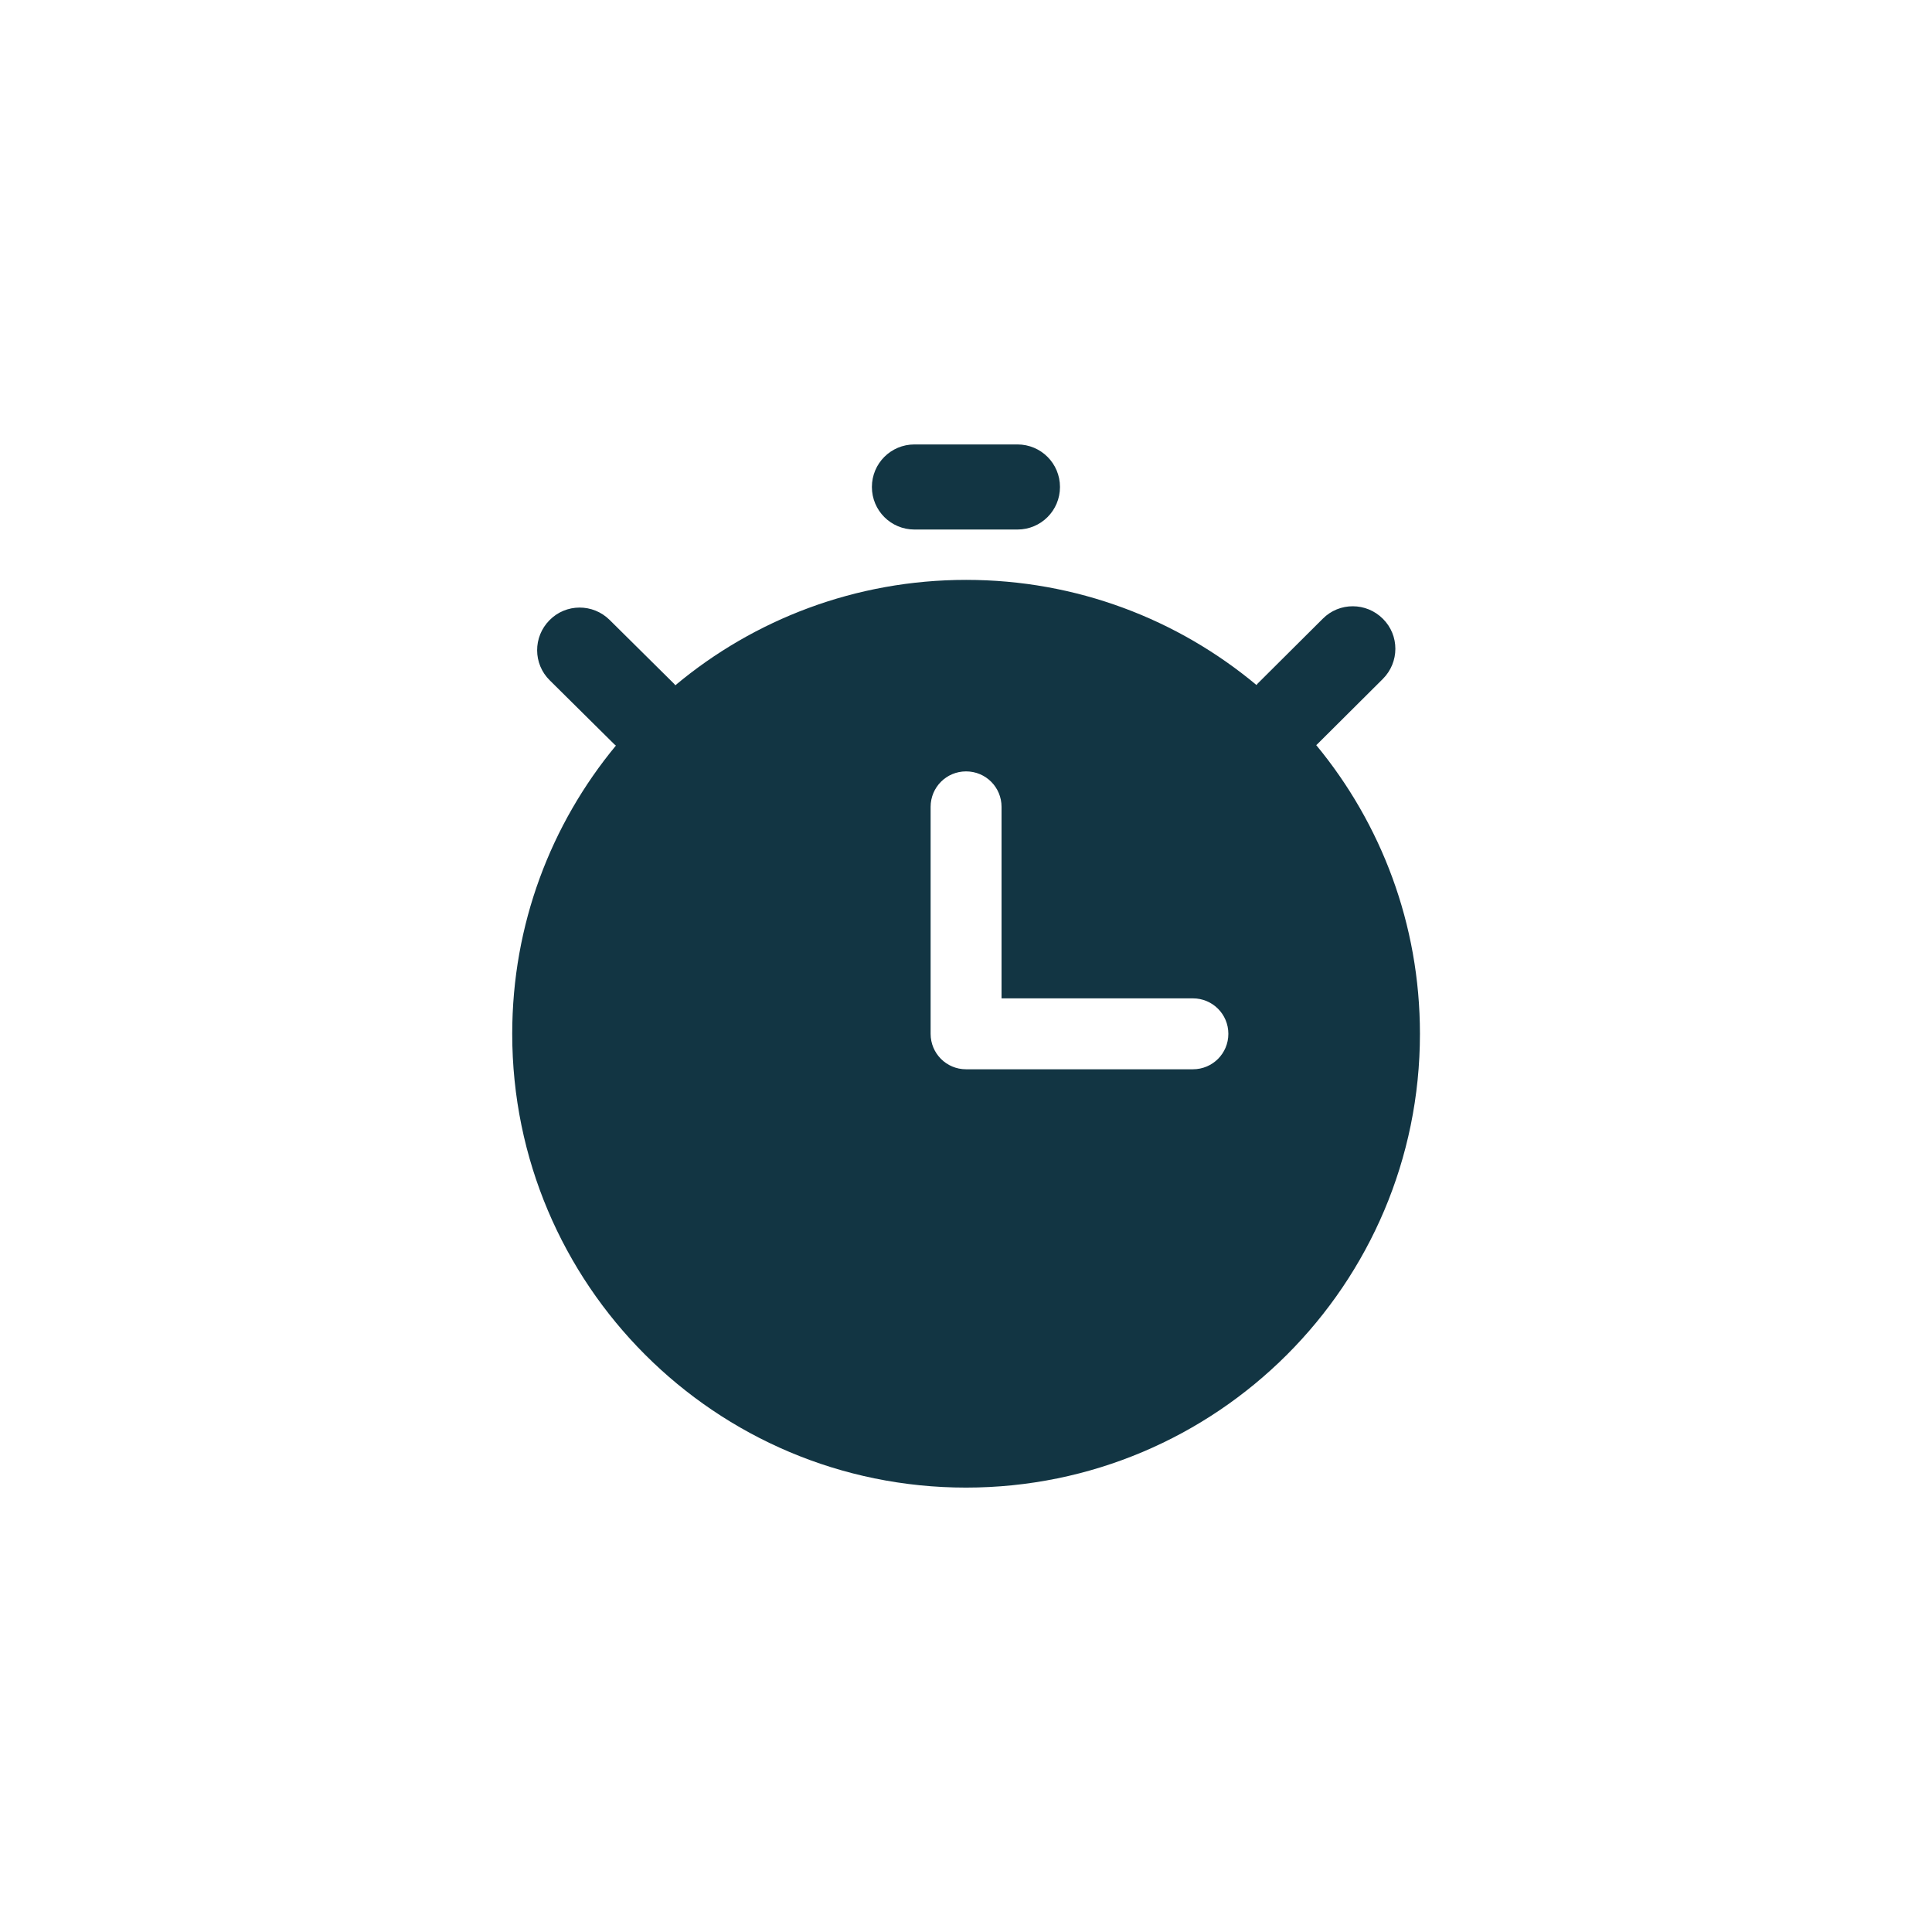 <?xml version="1.0" encoding="UTF-8"?><svg id="uuid-433078d1-ac80-4b3c-874a-0ed205491c93" xmlns="http://www.w3.org/2000/svg" viewBox="0 0 48 48"><defs><style>.uuid-eeb69572-04e8-434d-b342-34055c5bed84{fill:#123543;}</style></defs><path class="uuid-eeb69572-04e8-434d-b342-34055c5bed84" d="M32.7,18.513s.028-.021,.039-.035l1.618-1.611c.412-.412,.416-1.082,0-1.494-.412-.412-1.082-.416-1.494,0l-1.618,1.611s-.018,.025-.028,.035c-1.956-1.632-4.469-2.612-7.214-2.612s-5.269,.983-7.225,2.619c0,0-.018-.025-.028-.035l-1.604-1.589c-.416-.412-1.086-.409-1.494,.007-.412,.416-.409,1.086,.007,1.494l1.604,1.589s.028,.021,.039,.032c-1.614,1.952-2.576,4.444-2.576,7.161,0,6.227,5.047,11.274,11.274,11.274s11.278-5.047,11.278-11.274c0-2.724-.966-5.223-2.576-7.172Zm-3.063,8.053h-5.635c-.49,0-.881-.395-.881-.881v-5.639c0-.486,.391-.881,.881-.881,.49,0,.881,.395,.881,.881v4.758h4.754c.486,0,.881,.391,.881,.881,0,.49-.395,.881-.881,.881Z"/><path class="uuid-eeb69572-04e8-434d-b342-34055c5bed84" d="M22.719,13.156h2.559c.585,0,1.057-.472,1.057-1.057,0-.585-.472-1.057-1.057-1.057h-2.559c-.585,0-1.057,.472-1.057,1.057,0,.585,.472,1.057,1.057,1.057Z"/></svg>